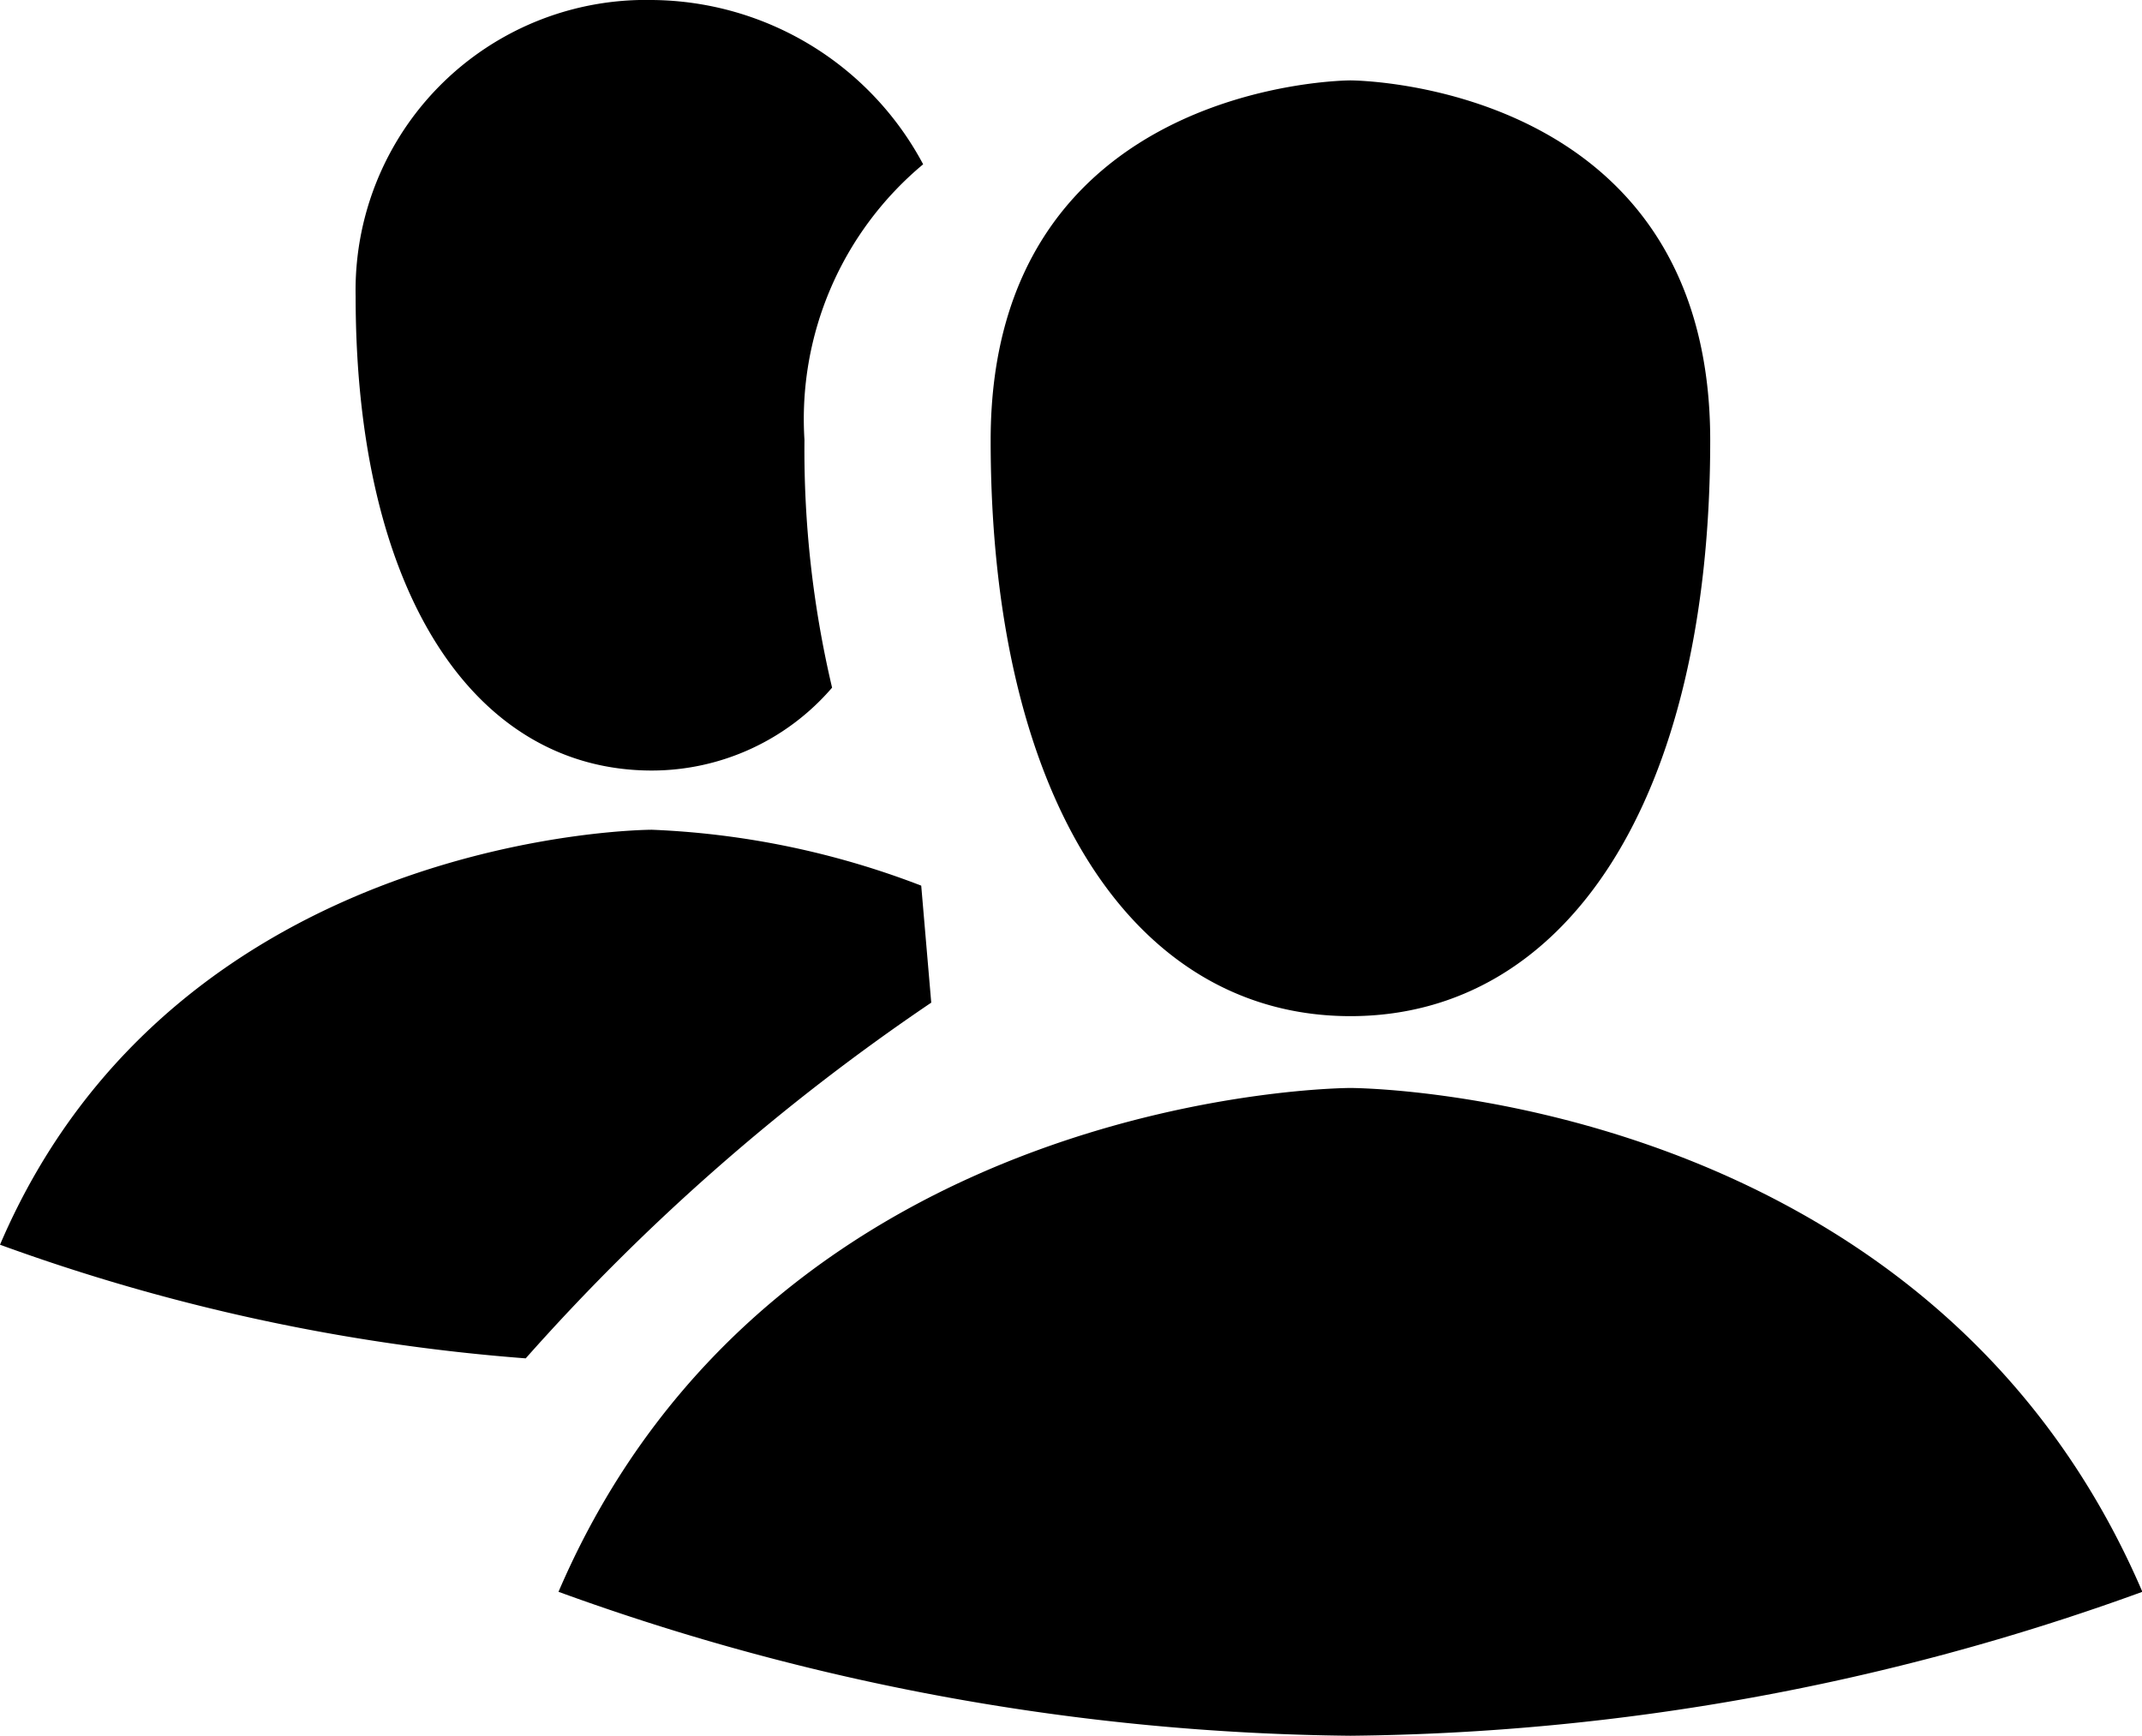 <svg xmlns="http://www.w3.org/2000/svg" width="23.261" height="18.848" viewBox="0 0 23.261 18.848">
  <path id="users" d="M15.332,15.39s-6.253,0-8.6,5.471a25.856,25.856,0,0,0,8.6,1.563,25.856,25.856,0,0,0,8.6-1.563C21.584,15.39,15.332,15.39,15.332,15.39Zm0-.78c2.345,0,3.907-2.345,3.907-6.253s-3.907-3.908-3.907-3.908-3.907,0-3.907,3.908S12.987,14.61,15.332,14.61ZM7.746,11.943a2.584,2.584,0,0,0,1.957-.9,11.241,11.241,0,0,1-.3-2.691,3.6,3.6,0,0,1,1.289-2.992A3.365,3.365,0,0,0,7.747,3.576,3.152,3.152,0,0,0,4.529,6.794c0,3.218,1.287,5.149,3.218,5.149Zm3.034,2.522-.109-1.272a9.149,9.149,0,0,0-2.925-.607s-5.149,0-7.079,4.506a21.414,21.414,0,0,0,5.709,1.234,23.358,23.358,0,0,1,4.4-3.86Z" transform="translate(-0.667 -3.576)" />
</svg>
